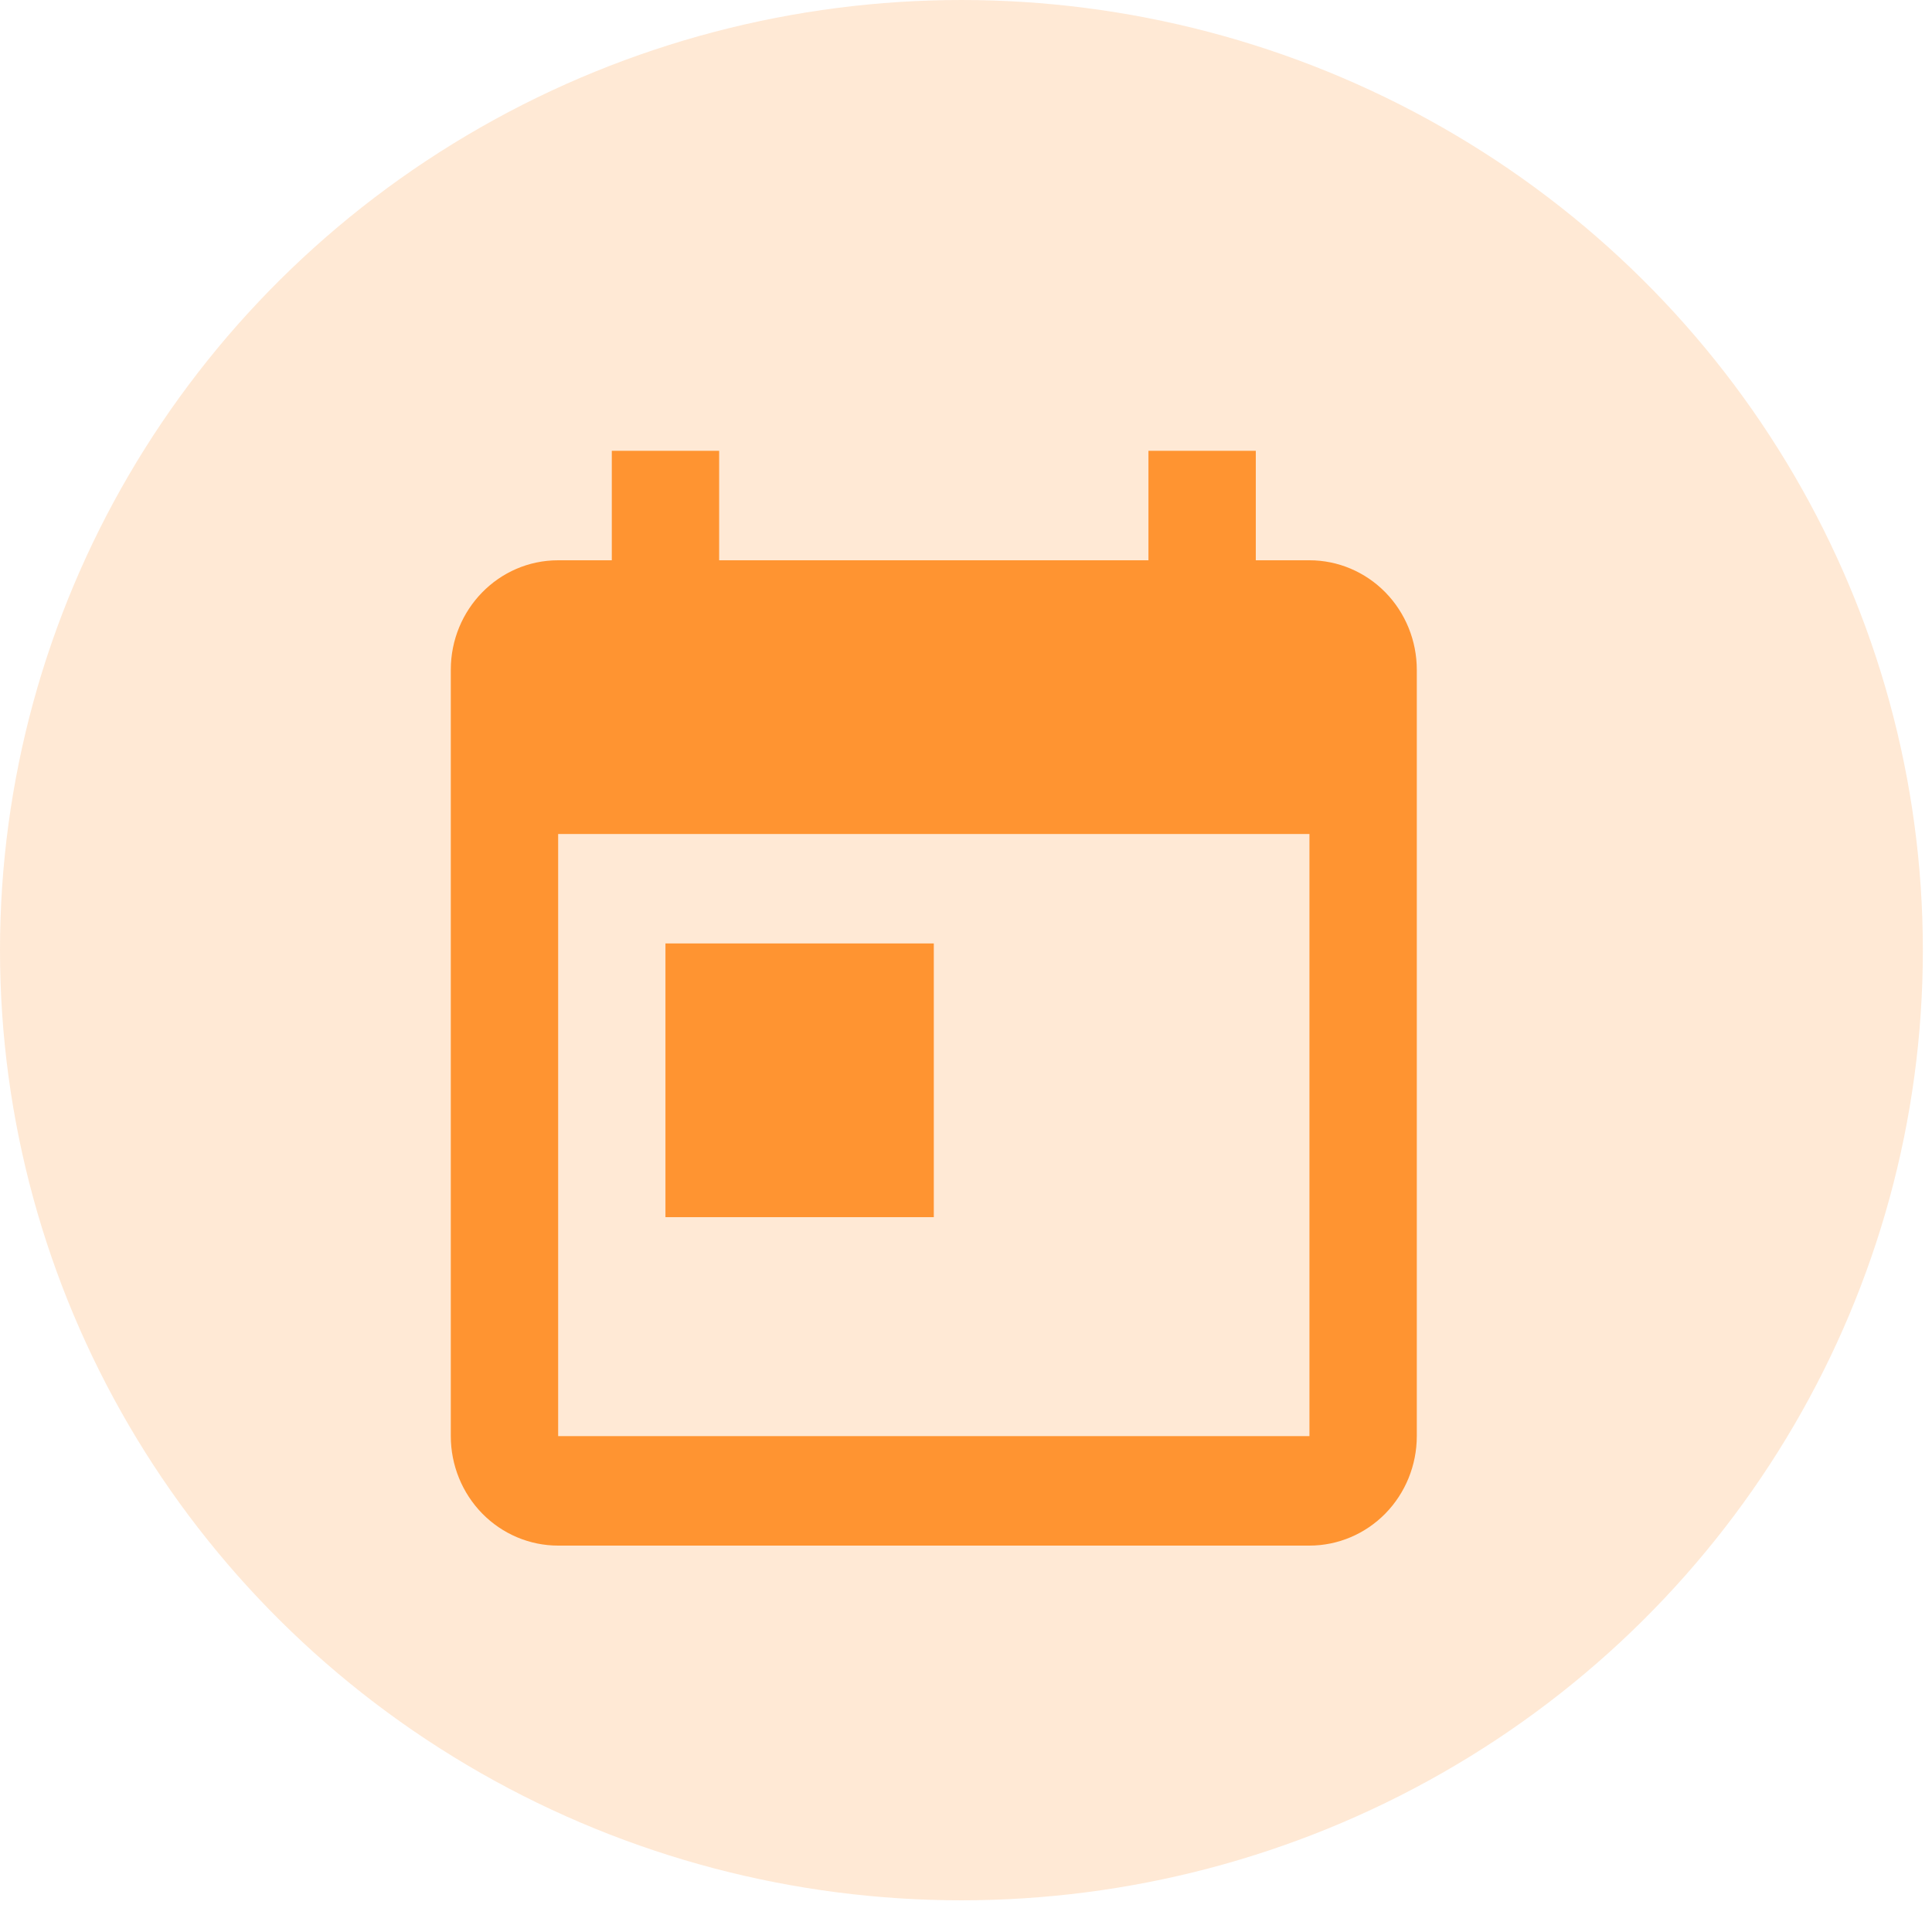<svg width="30" height="30" viewBox="0 0 30 30" fill="none" xmlns="http://www.w3.org/2000/svg">
<ellipse cx="14.929" cy="14.754" rx="14.929" ry="14.754" fill="#FF9431" fill-opacity="0.2"/>
<path d="M10.333 14.65H14.5V18.9H10.333V14.65ZM20.333 22.3H8.667V12.95H20.333V22.3ZM20.333 8.7H19.5V7H17.833V8.7H11.167V7H9.5V8.7H8.667C7.742 8.7 7 9.465 7 10.4V22.3C7 22.751 7.176 23.183 7.488 23.502C7.801 23.821 8.225 24 8.667 24H20.333C20.775 24 21.199 23.821 21.512 23.502C21.824 23.183 22 22.751 22 22.3V10.4C22 9.949 21.824 9.517 21.512 9.198C21.199 8.879 20.775 8.7 20.333 8.7Z" fill="#FF9431"/>
</svg>
